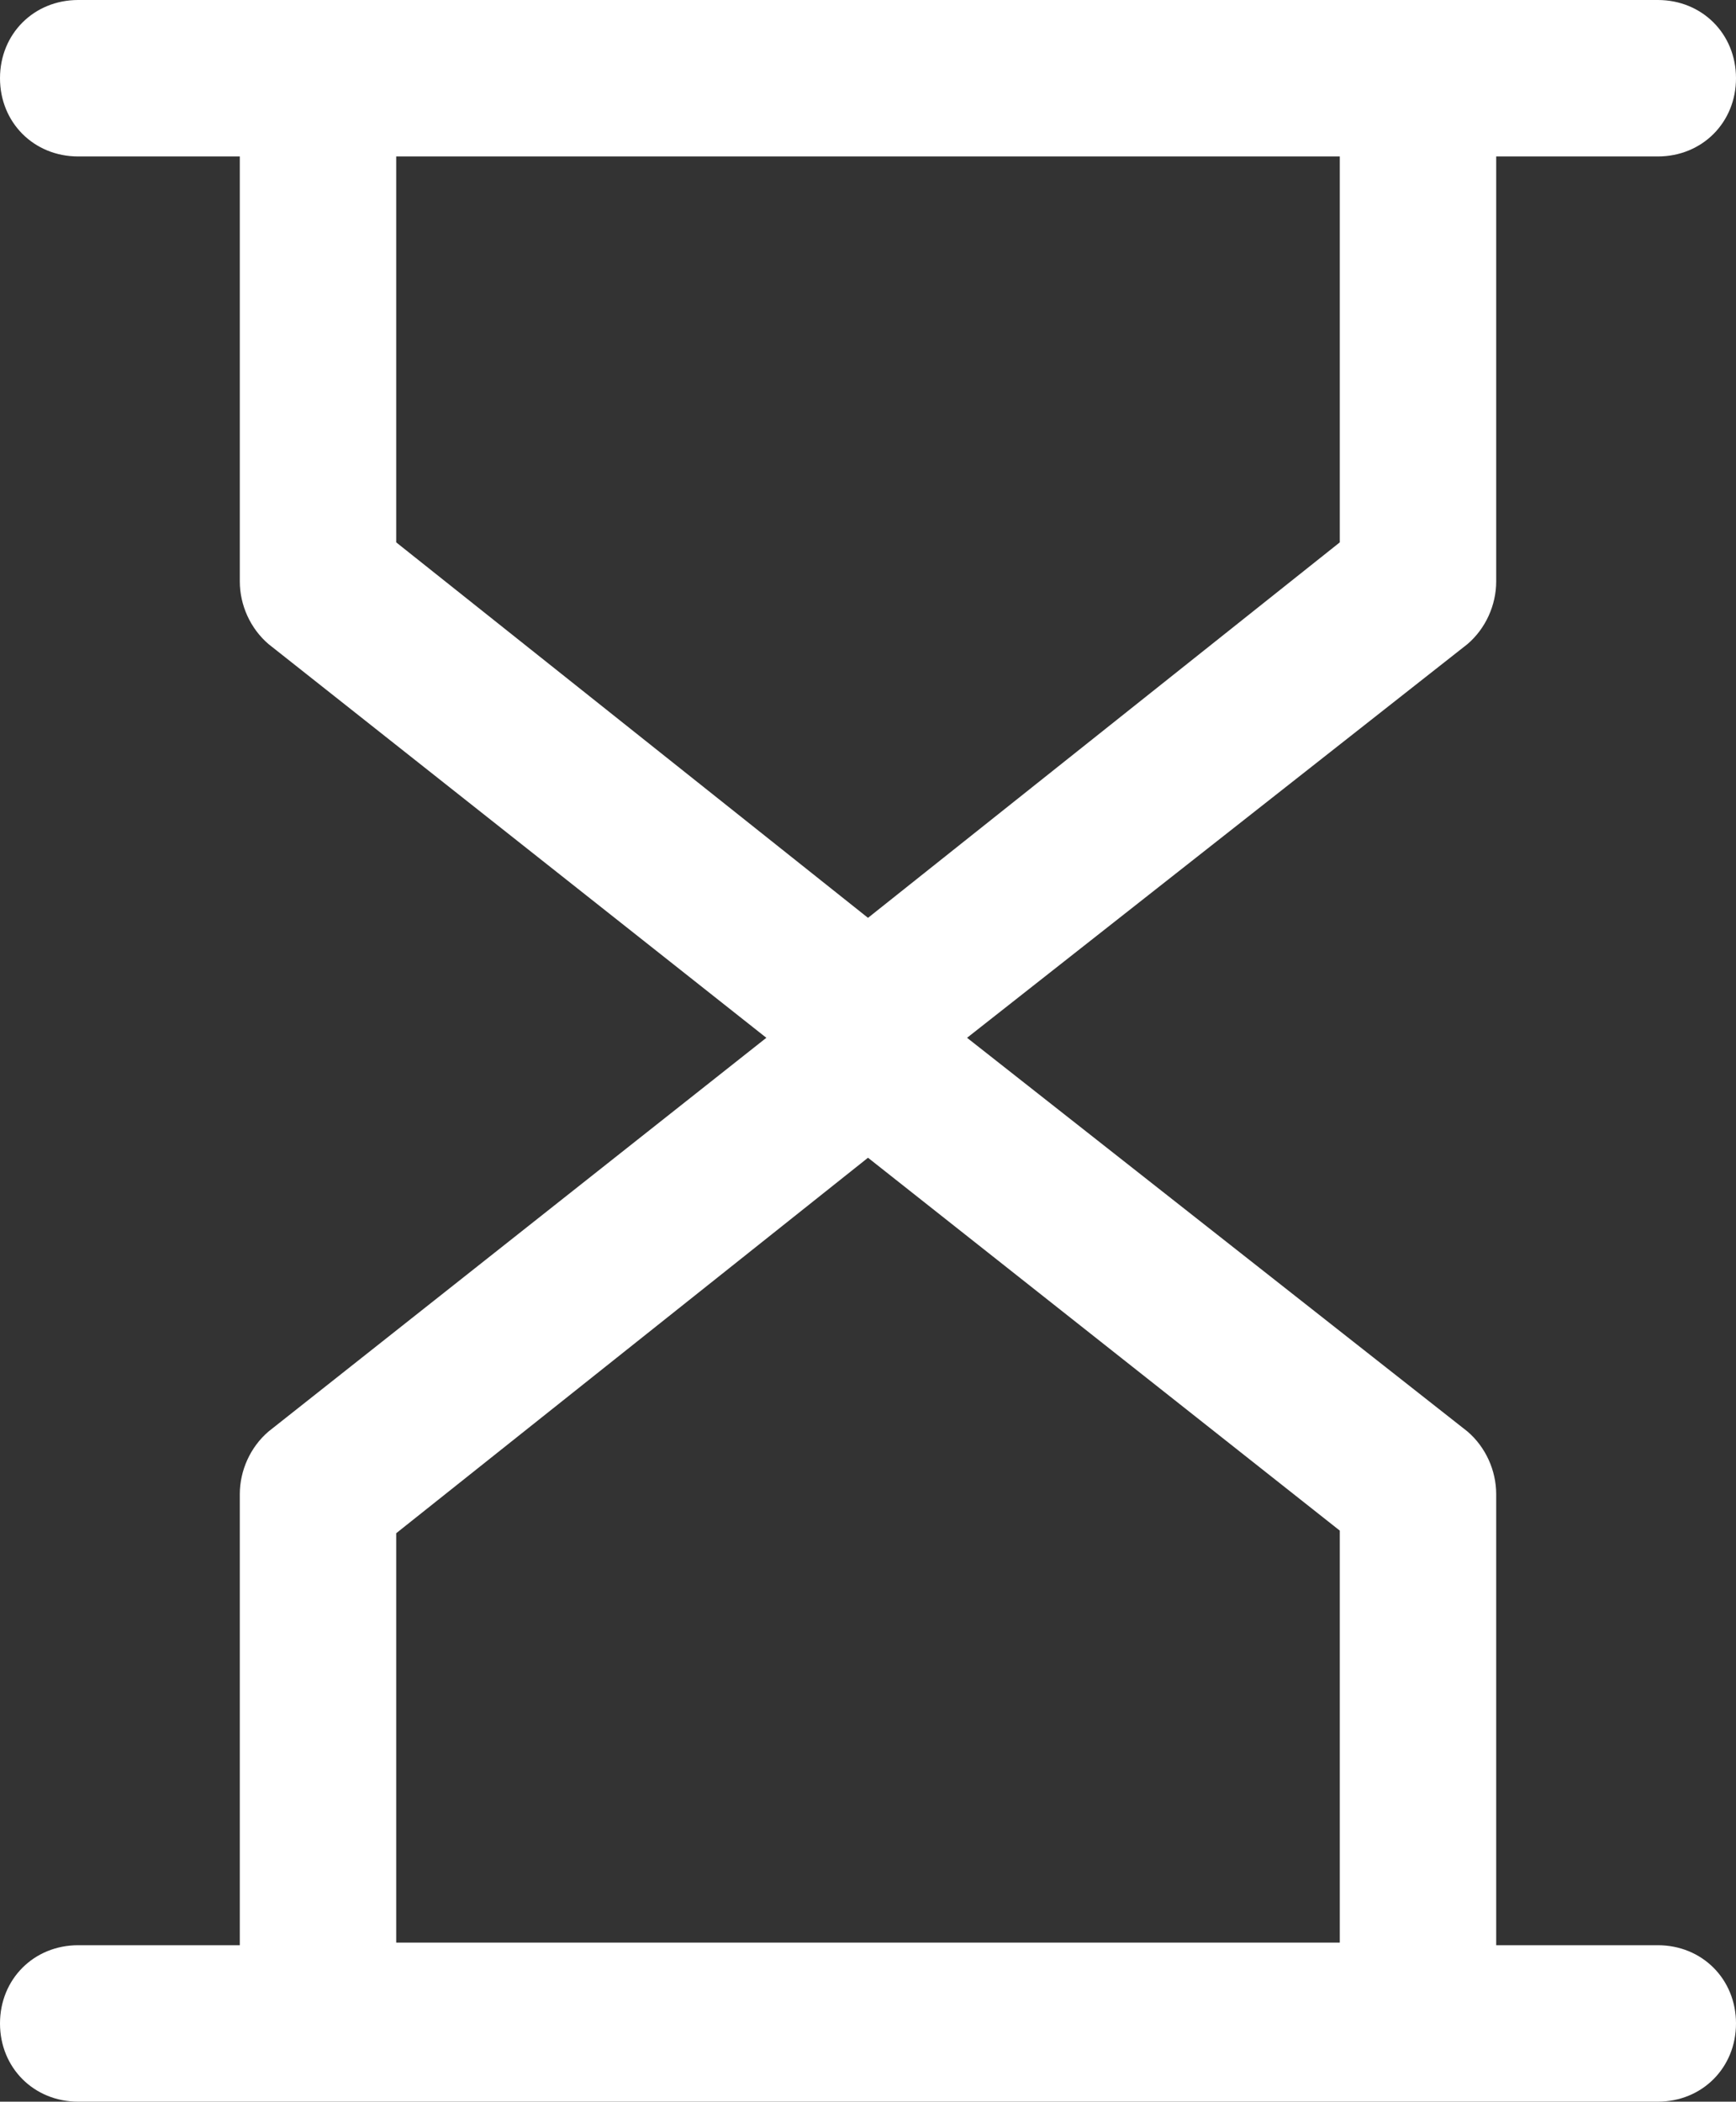 <?xml version="1.0" encoding="utf-8"?>
<!-- Generator: Adobe Illustrator 25.2.1, SVG Export Plug-In . SVG Version: 6.00 Build 0)  -->
<svg version="1.1" id="Layer_1" xmlns="http://www.w3.org/2000/svg" xmlns:xlink="http://www.w3.org/1999/xlink" x="0px" y="0px"
	 viewBox="0 0 66.6 80.6" style="enable-background:new 0 0 66.6 80.6;" xml:space="preserve">
<rect x="0" y="0" width="66.6" height="80.6" fill="#333333" stroke="none"/>
<style type="text/css">
	.st0{fill:#FFFFFF;}
</style>
<g id="Layer_2_1_">
	<g id="Layer_1-2">
		<path class="st0" d="M63.6,74.6h-6.2V57.3c0-0.9-0.4-1.8-1.1-2.4L37.1,39.8l19.2-15.1c0.7-0.6,1.1-1.5,1.1-2.4V6h6.2
			c1.7,0,3-1.3,3-3s-1.3-3-3-3H3C1.3,0,0,1.3,0,3s1.3,3,3,3h6.2v16.3c0,0.9,0.4,1.8,1.1,2.4l19.1,15.1L10.3,54.9
			c-0.7,0.6-1.1,1.5-1.1,2.4v17.3H3c-1.7,0-3,1.3-3,3s1.3,3,3,3h60.6c1.7,0,3-1.3,3-3S65.3,74.6,63.6,74.6L63.6,74.6z M15.2,6h36.2
			v14.8L33.3,35.2L15.2,20.8V6z M15.2,58.8l18.1-14.4l18.1,14.3v15.8H15.2V58.8z"/>
	</g>
</g>
</svg>
